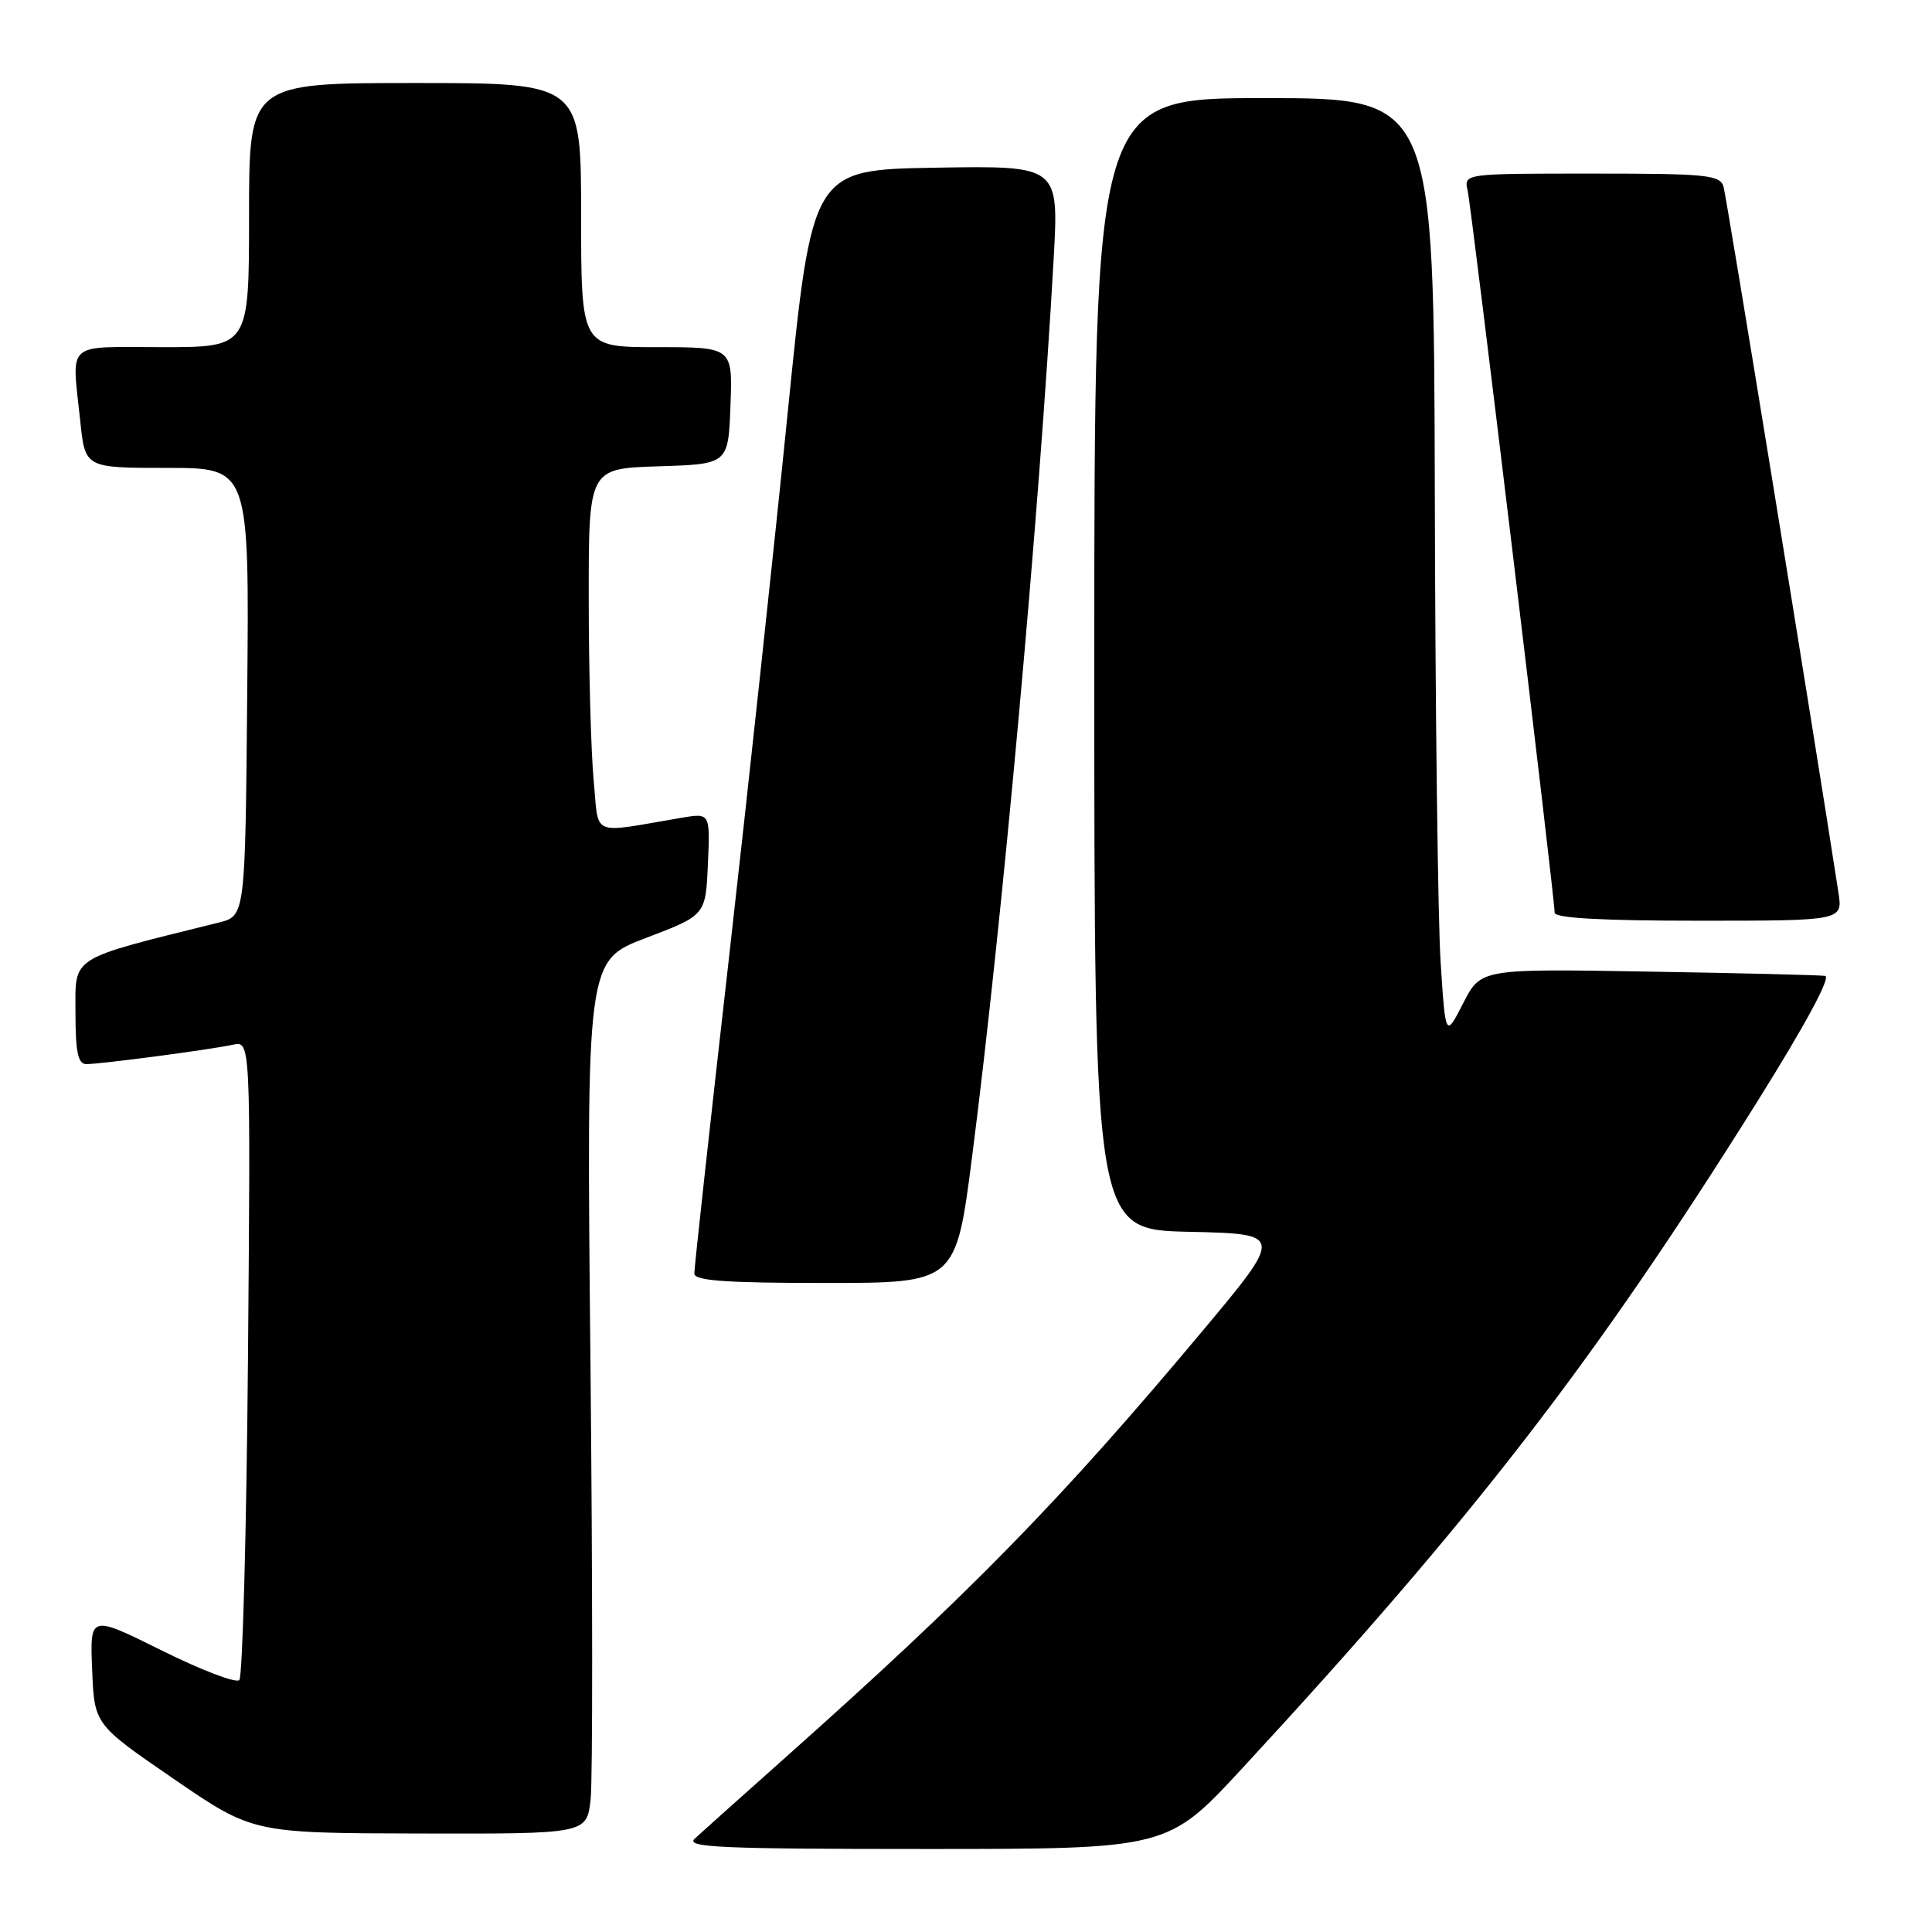 <?xml version="1.0" encoding="UTF-8" standalone="no"?>
<!DOCTYPE svg PUBLIC "-//W3C//DTD SVG 1.1//EN" "http://www.w3.org/Graphics/SVG/1.1/DTD/svg11.dtd" >
<svg xmlns="http://www.w3.org/2000/svg" xmlns:xlink="http://www.w3.org/1999/xlink" version="1.1" viewBox="0 0 256 256">
 <g >
 <path fill="currentColor"
d=" M 164.66 234.25 C 195.38 201.00 211.26 180.45 232.83 146.00 C 239.22 135.79 242.66 129.43 241.83 129.31 C 241.10 129.20 230.54 128.94 218.36 128.74 C 196.22 128.36 196.22 128.36 193.88 132.93 C 191.54 137.50 191.54 137.50 190.89 127.50 C 190.53 122.00 190.18 93.99 190.12 65.25 C 190.00 13.00 190.00 13.00 167.50 13.00 C 145.00 13.00 145.00 13.00 145.00 87.97 C 145.00 162.94 145.00 162.94 157.55 163.22 C 170.10 163.50 170.10 163.50 159.22 176.50 C 140.38 199.00 128.58 211.06 104.00 232.94 C 98.22 238.09 92.84 242.90 92.04 243.65 C 90.80 244.79 95.61 245.00 122.65 245.00 C 154.73 245.00 154.73 245.00 164.66 234.25 Z  M 78.26 238.43 C 78.54 235.92 78.53 209.88 78.24 180.57 C 77.70 127.28 77.70 127.28 85.60 124.28 C 93.50 121.28 93.50 121.28 93.80 114.50 C 94.10 107.72 94.10 107.72 90.30 108.36 C 78.03 110.44 79.39 111.02 78.66 103.35 C 78.31 99.58 78.01 88.75 78.01 79.29 C 78.00 62.08 78.00 62.08 87.25 61.79 C 96.50 61.50 96.50 61.50 96.79 53.75 C 97.08 46.00 97.08 46.00 87.04 46.00 C 77.00 46.00 77.00 46.00 77.00 28.50 C 77.00 11.00 77.00 11.00 55.00 11.00 C 33.00 11.00 33.00 11.00 33.00 28.50 C 33.00 46.00 33.00 46.00 21.50 46.00 C 8.46 46.00 9.51 45.04 10.64 55.85 C 11.28 62.00 11.28 62.00 22.16 62.00 C 33.03 62.00 33.03 62.00 32.76 91.69 C 32.50 121.37 32.50 121.37 29.00 122.24 C 9.03 127.20 10.00 126.60 10.00 134.11 C 10.00 139.41 10.33 141.00 11.43 141.00 C 13.39 141.00 27.96 139.07 30.86 138.43 C 33.21 137.91 33.21 137.91 32.86 179.87 C 32.66 202.95 32.14 222.19 31.71 222.62 C 31.28 223.06 26.64 221.29 21.42 218.69 C 11.91 213.97 11.91 213.97 12.21 221.23 C 12.50 228.50 12.50 228.50 23.00 235.70 C 33.50 242.90 33.50 242.90 55.62 242.95 C 77.74 243.00 77.74 243.00 78.26 238.43 Z  M 128.81 153.25 C 132.83 121.97 137.71 68.24 139.62 34.22 C 140.30 21.95 140.30 21.95 123.96 22.22 C 107.62 22.50 107.62 22.50 104.39 54.53 C 102.62 72.14 99.10 104.77 96.58 127.03 C 94.05 149.29 91.99 168.06 92.00 168.75 C 92.00 169.70 96.14 170.00 109.33 170.00 C 126.66 170.00 126.66 170.00 128.81 153.25 Z  M 243.60 118.25 C 240.42 97.61 228.78 26.10 228.38 24.75 C 227.92 23.17 226.19 23.00 210.91 23.00 C 193.96 23.00 193.96 23.00 194.47 25.25 C 194.99 27.50 206.00 118.94 206.00 120.94 C 206.00 121.65 212.30 122.00 225.09 122.00 C 244.18 122.00 244.18 122.00 243.60 118.25 Z "/>
</g>
</svg>